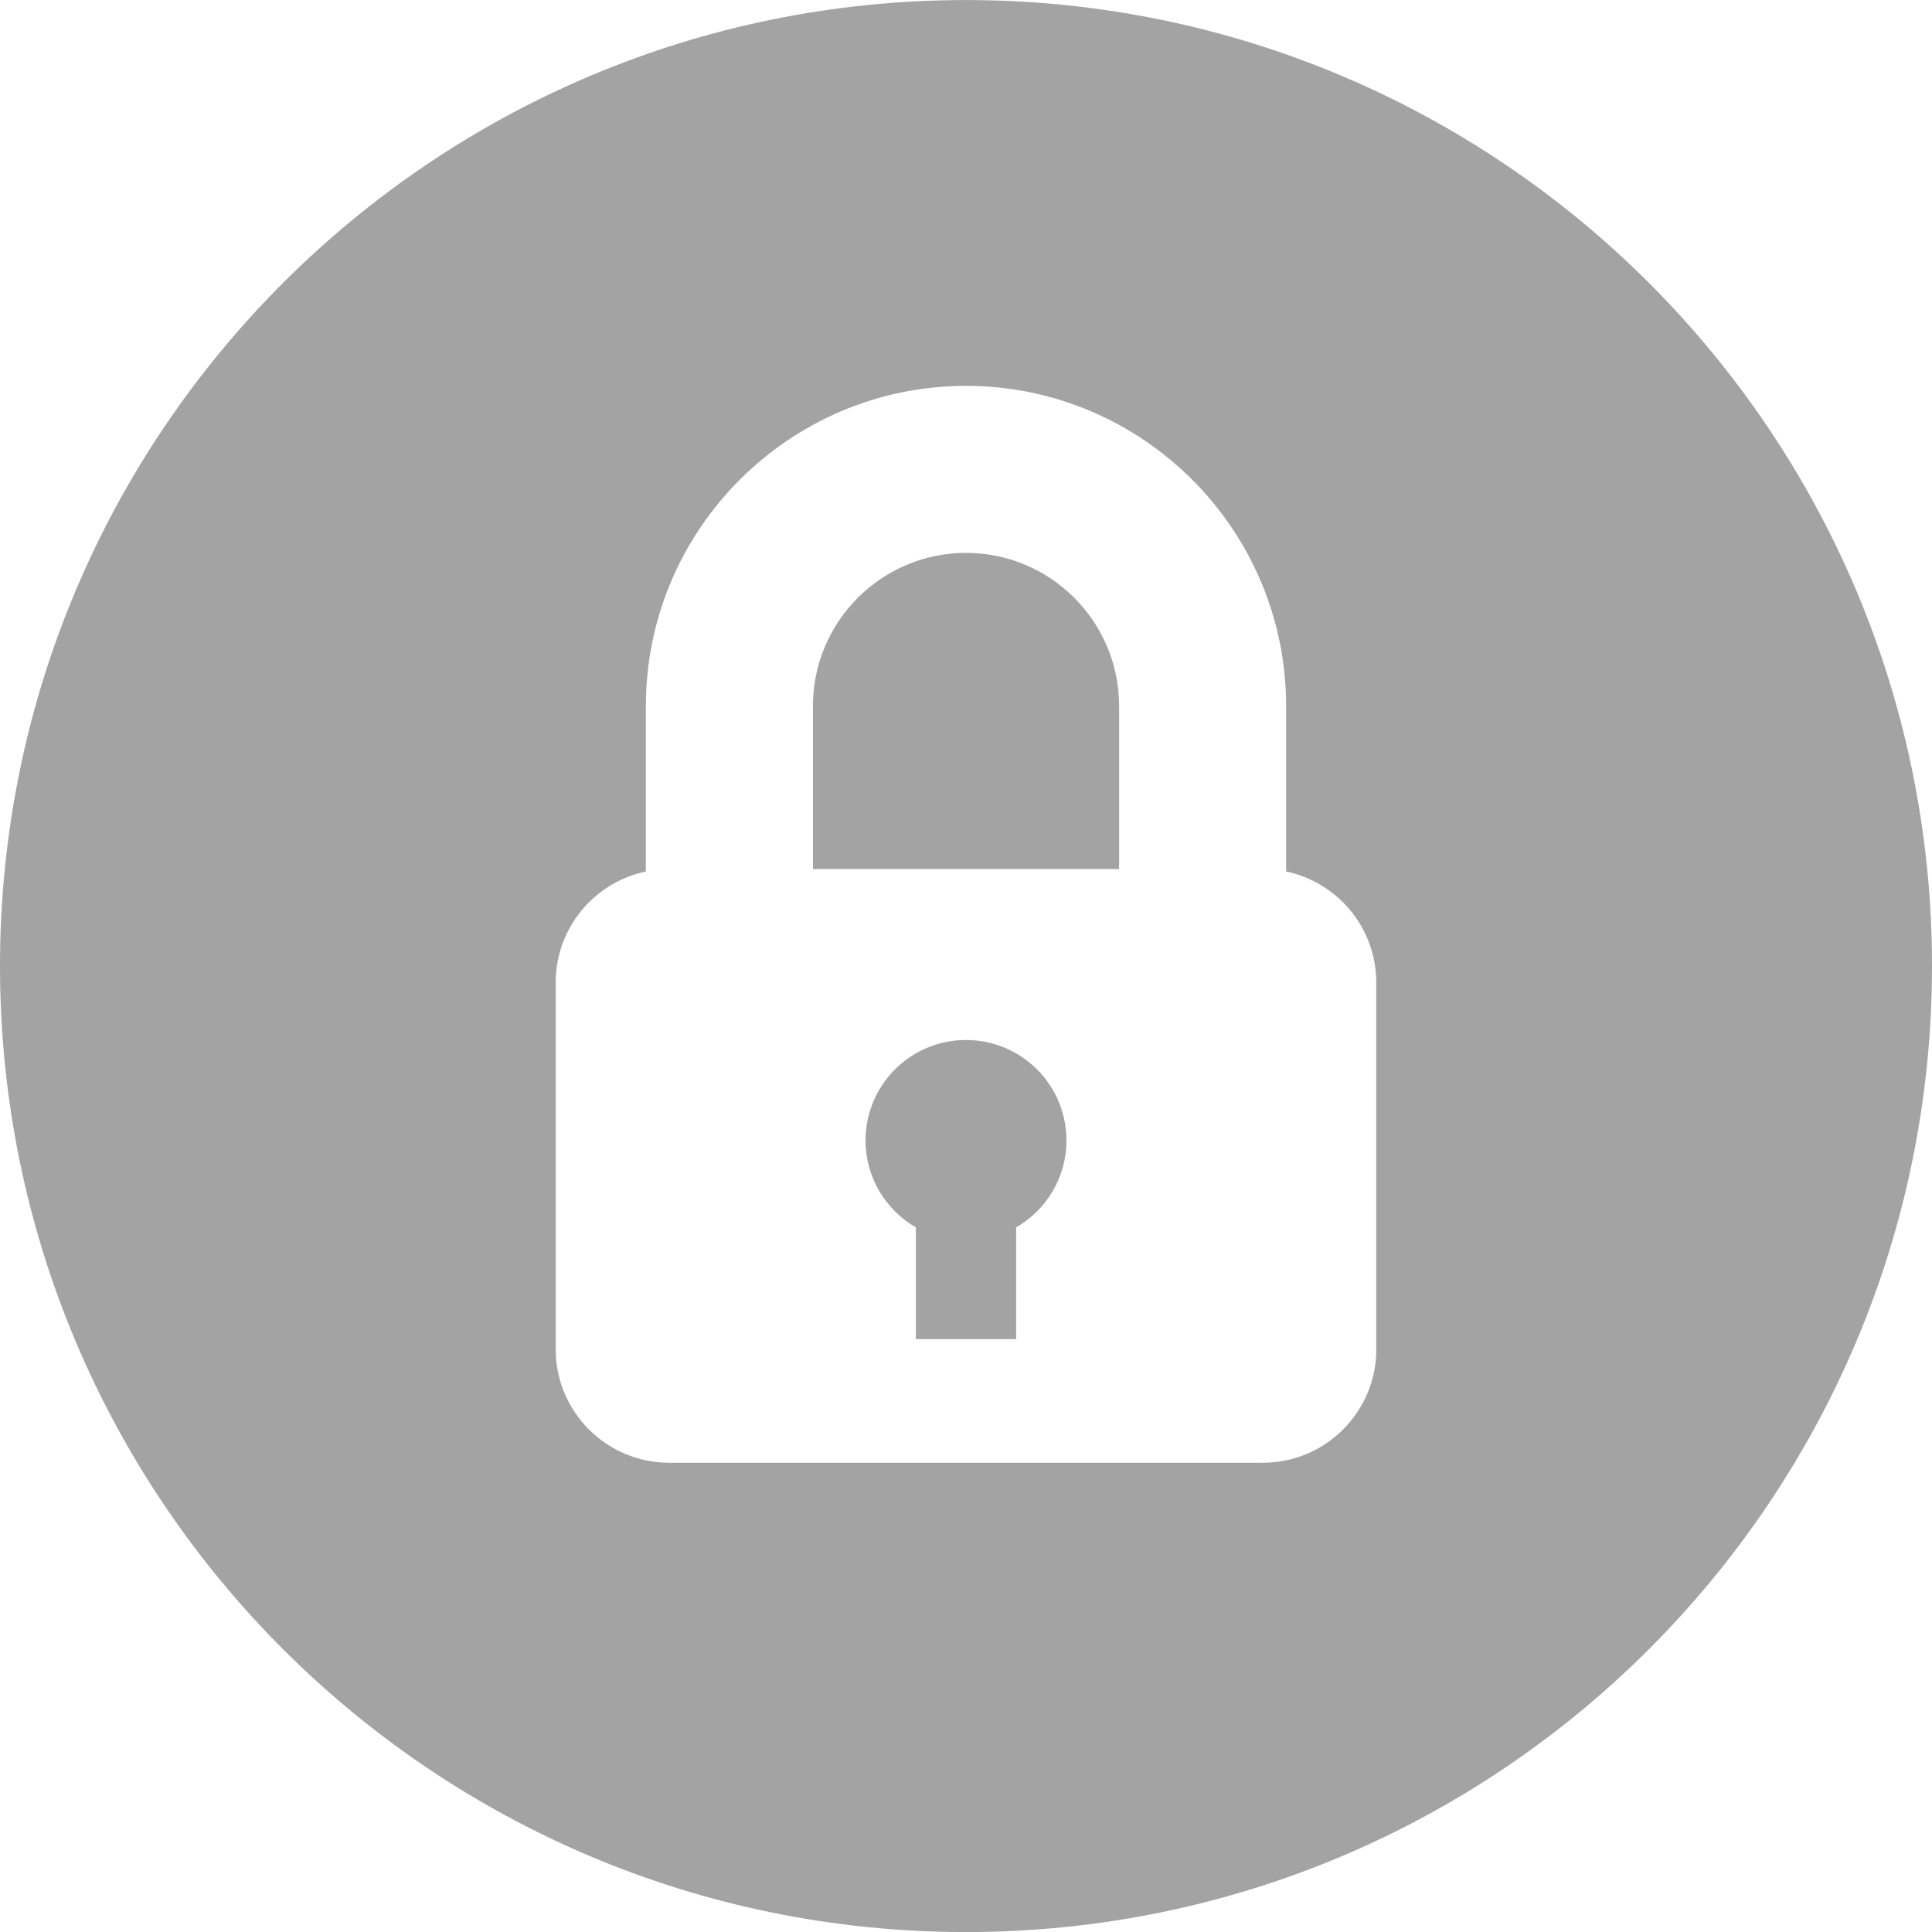 <svg width="36" height="36" viewBox="0 0 36 36" fill="none" xmlns="http://www.w3.org/2000/svg">
<path d="M18 19.379C16.966 19.379 16.128 20.216 16.128 21.25C16.128 21.944 16.506 22.547 17.066 22.871V24.952H18.934V22.871C19.494 22.547 19.872 21.944 19.872 21.25C19.872 20.216 19.034 19.379 18 19.379Z" fill="#A3A3A3"/>
<path d="M18.001 10.302C16.427 10.302 15.148 11.582 15.148 13.155V16.193H20.853V13.155C20.853 11.582 19.574 10.302 18.001 10.302Z" fill="#A3A3A3"/>
<path d="M18 0.001C8.059 0.001 0 8.06 0 18.001C0 27.942 8.059 36.001 18 36.001C27.941 36.001 36 27.941 36 18.001C36 8.06 27.941 0.001 18 0.001ZM23.531 27.256H12.47C11.302 27.256 10.354 26.308 10.354 25.14V18.31C10.354 17.291 11.075 16.44 12.035 16.239V13.156C12.035 9.867 14.711 7.19 18 7.19C21.289 7.19 23.965 9.866 23.965 13.156V16.239C24.925 16.44 25.645 17.291 25.645 18.31V25.14H25.646C25.646 26.308 24.699 27.256 23.531 27.256Z" fill="#A3A3A3"/>
</svg>
